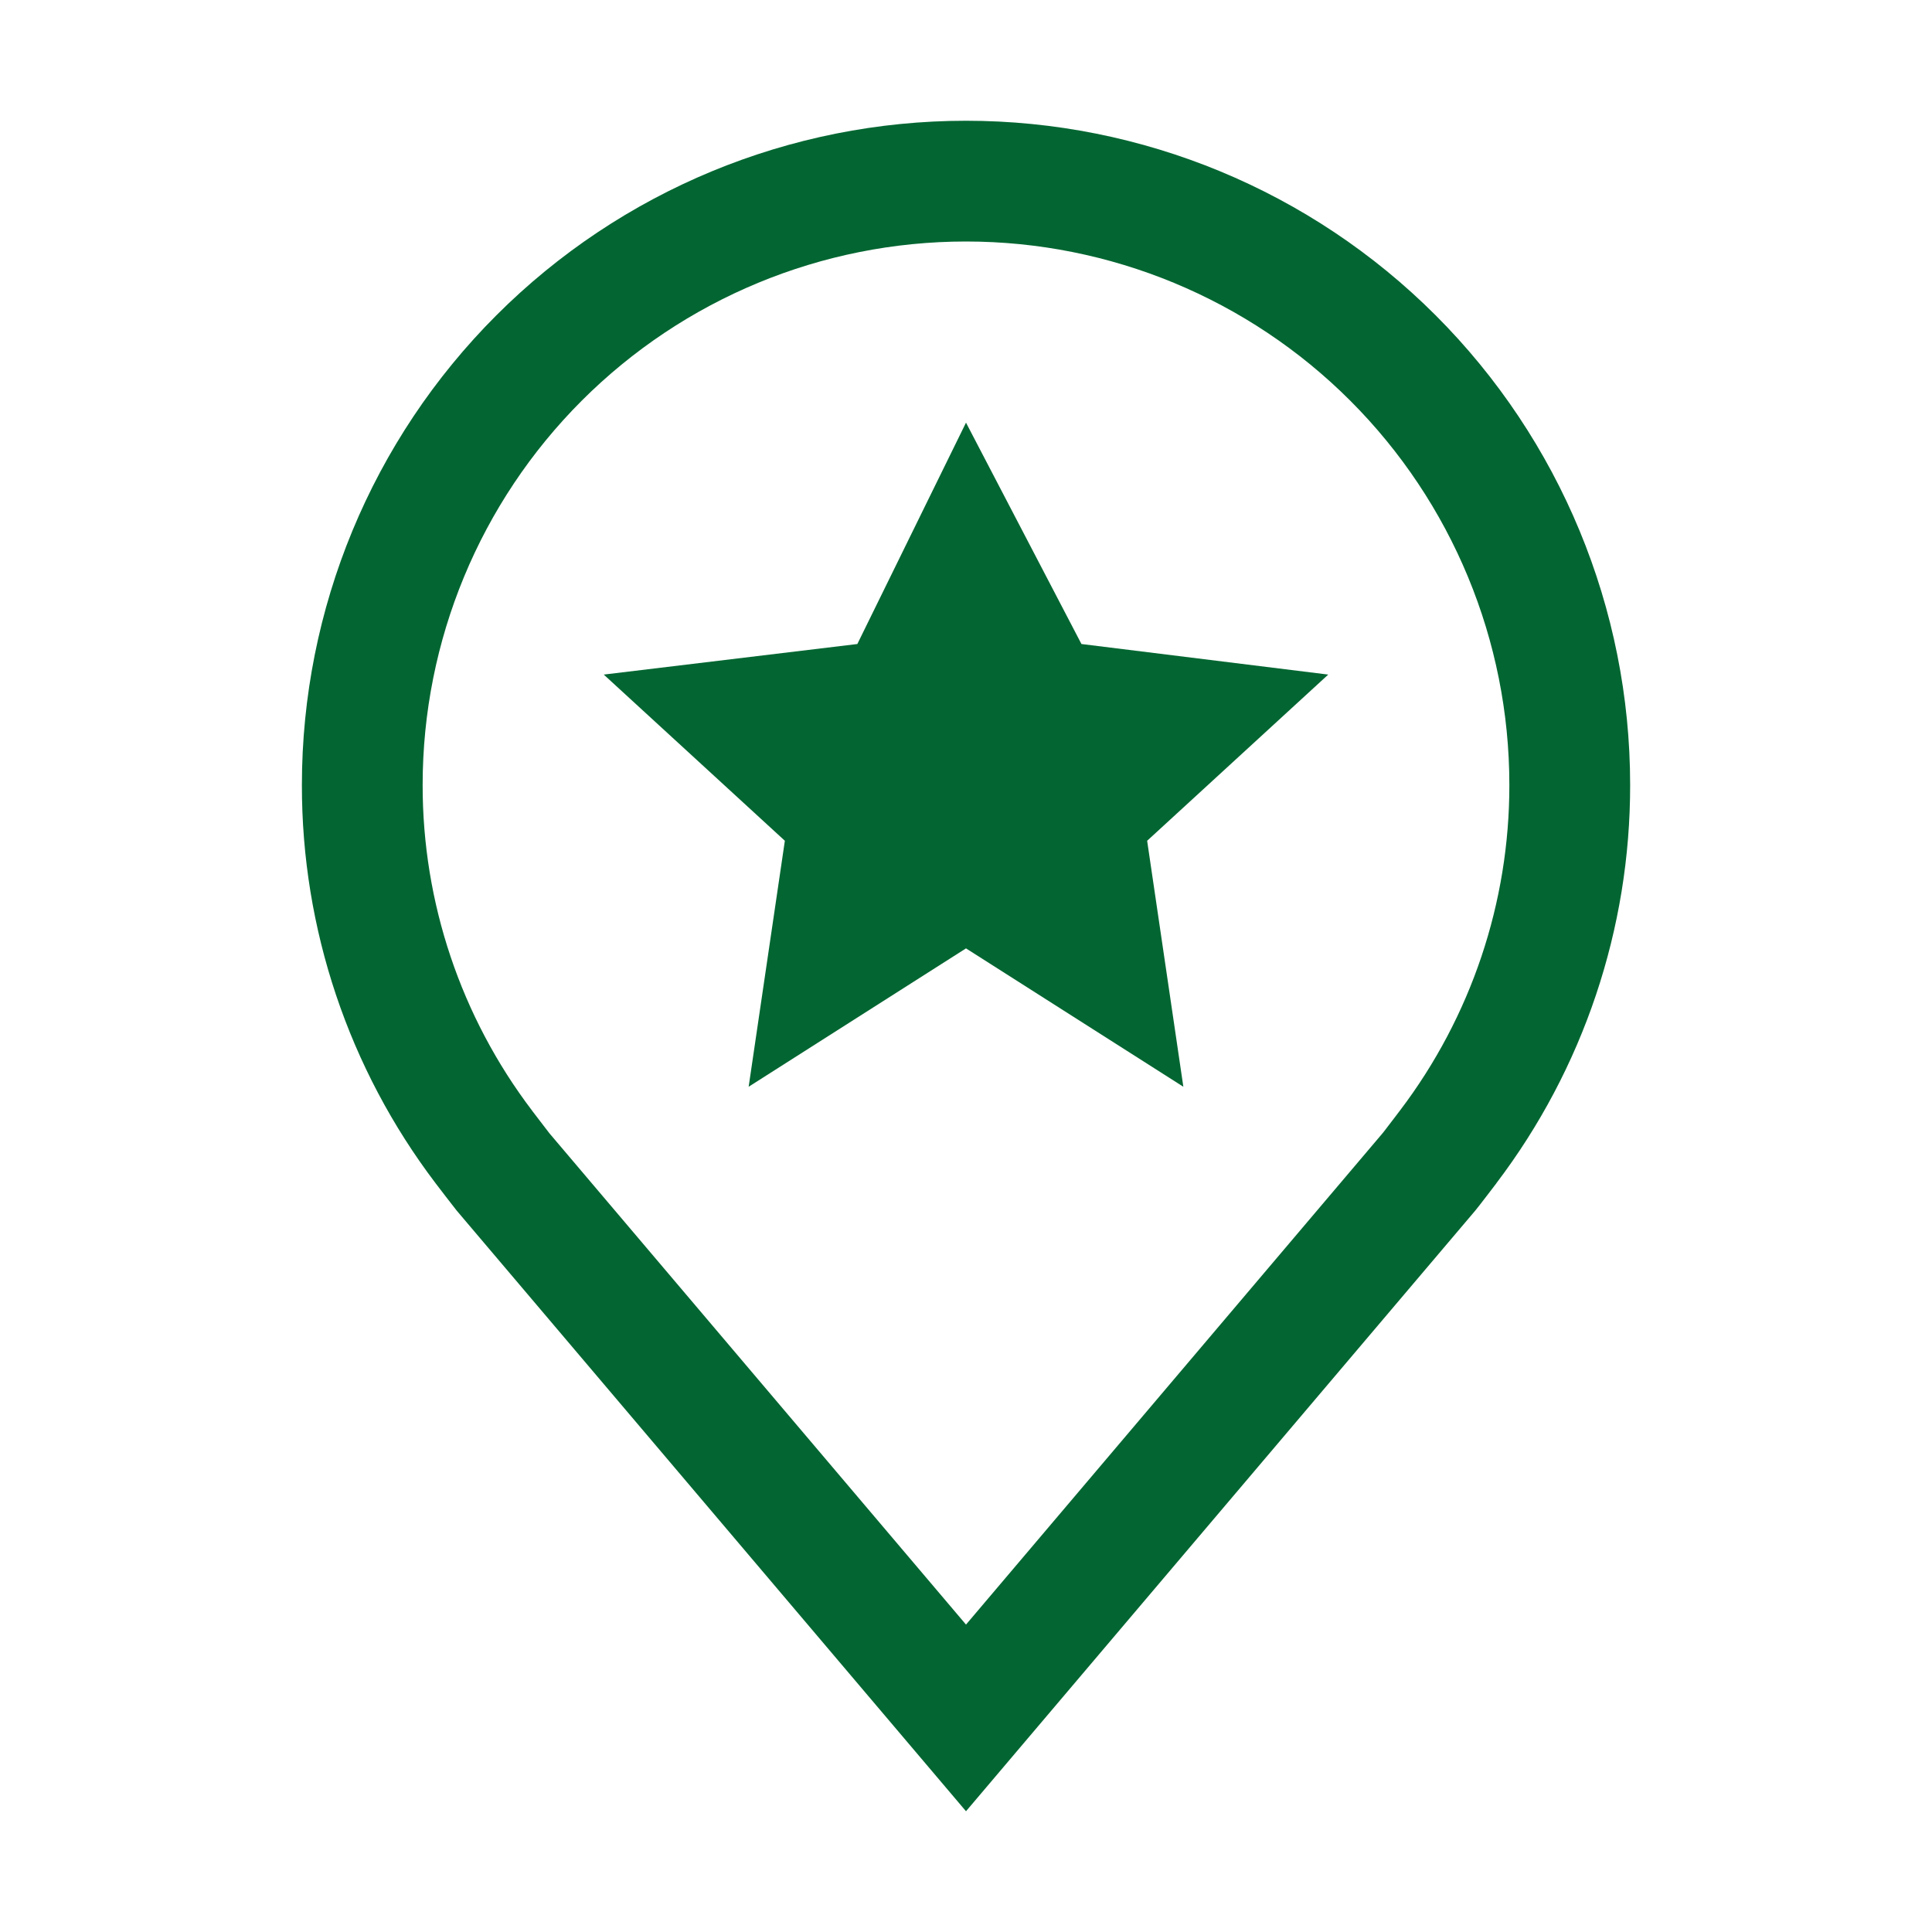 <svg width="50" height="50" viewBox="0 0 50 50" fill="none" xmlns="http://www.w3.org/2000/svg">
<g id="carbon:location-star">
<path id="Vector" d="M25 10.938L27.988 16.667L34.375 17.458L29.688 21.759L30.625 28.125L25 24.544L19.375 28.125L20.312 21.759L15.625 17.458L22.188 16.667L25 10.938Z" fill="#036632"/>
<path id="Vector_2" d="M25 46.875L11.819 31.33C11.636 31.096 11.454 30.861 11.275 30.625C9.023 27.659 7.807 24.036 7.813 20.312C7.813 15.754 9.623 11.382 12.847 8.159C16.07 4.936 20.442 3.125 25 3.125C29.558 3.125 33.93 4.936 37.153 8.159C40.377 11.382 42.188 15.754 42.188 20.312C42.193 24.035 40.977 27.656 38.727 30.62L38.725 30.625C38.725 30.625 38.256 31.241 38.186 31.323L25 46.875ZM13.769 28.742C13.772 28.742 14.134 29.223 14.217 29.327L25 42.044L35.797 29.309C35.866 29.223 36.231 28.739 36.233 28.738C38.072 26.314 39.066 23.355 39.062 20.312C39.062 16.583 37.581 13.006 34.944 10.369C32.306 7.732 28.73 6.25 25 6.25C21.27 6.25 17.694 7.732 15.056 10.369C12.419 13.006 10.938 16.583 10.938 20.312C10.934 23.357 11.929 26.318 13.77 28.742H13.769Z" fill="#036632"/>
</g>
</svg>
